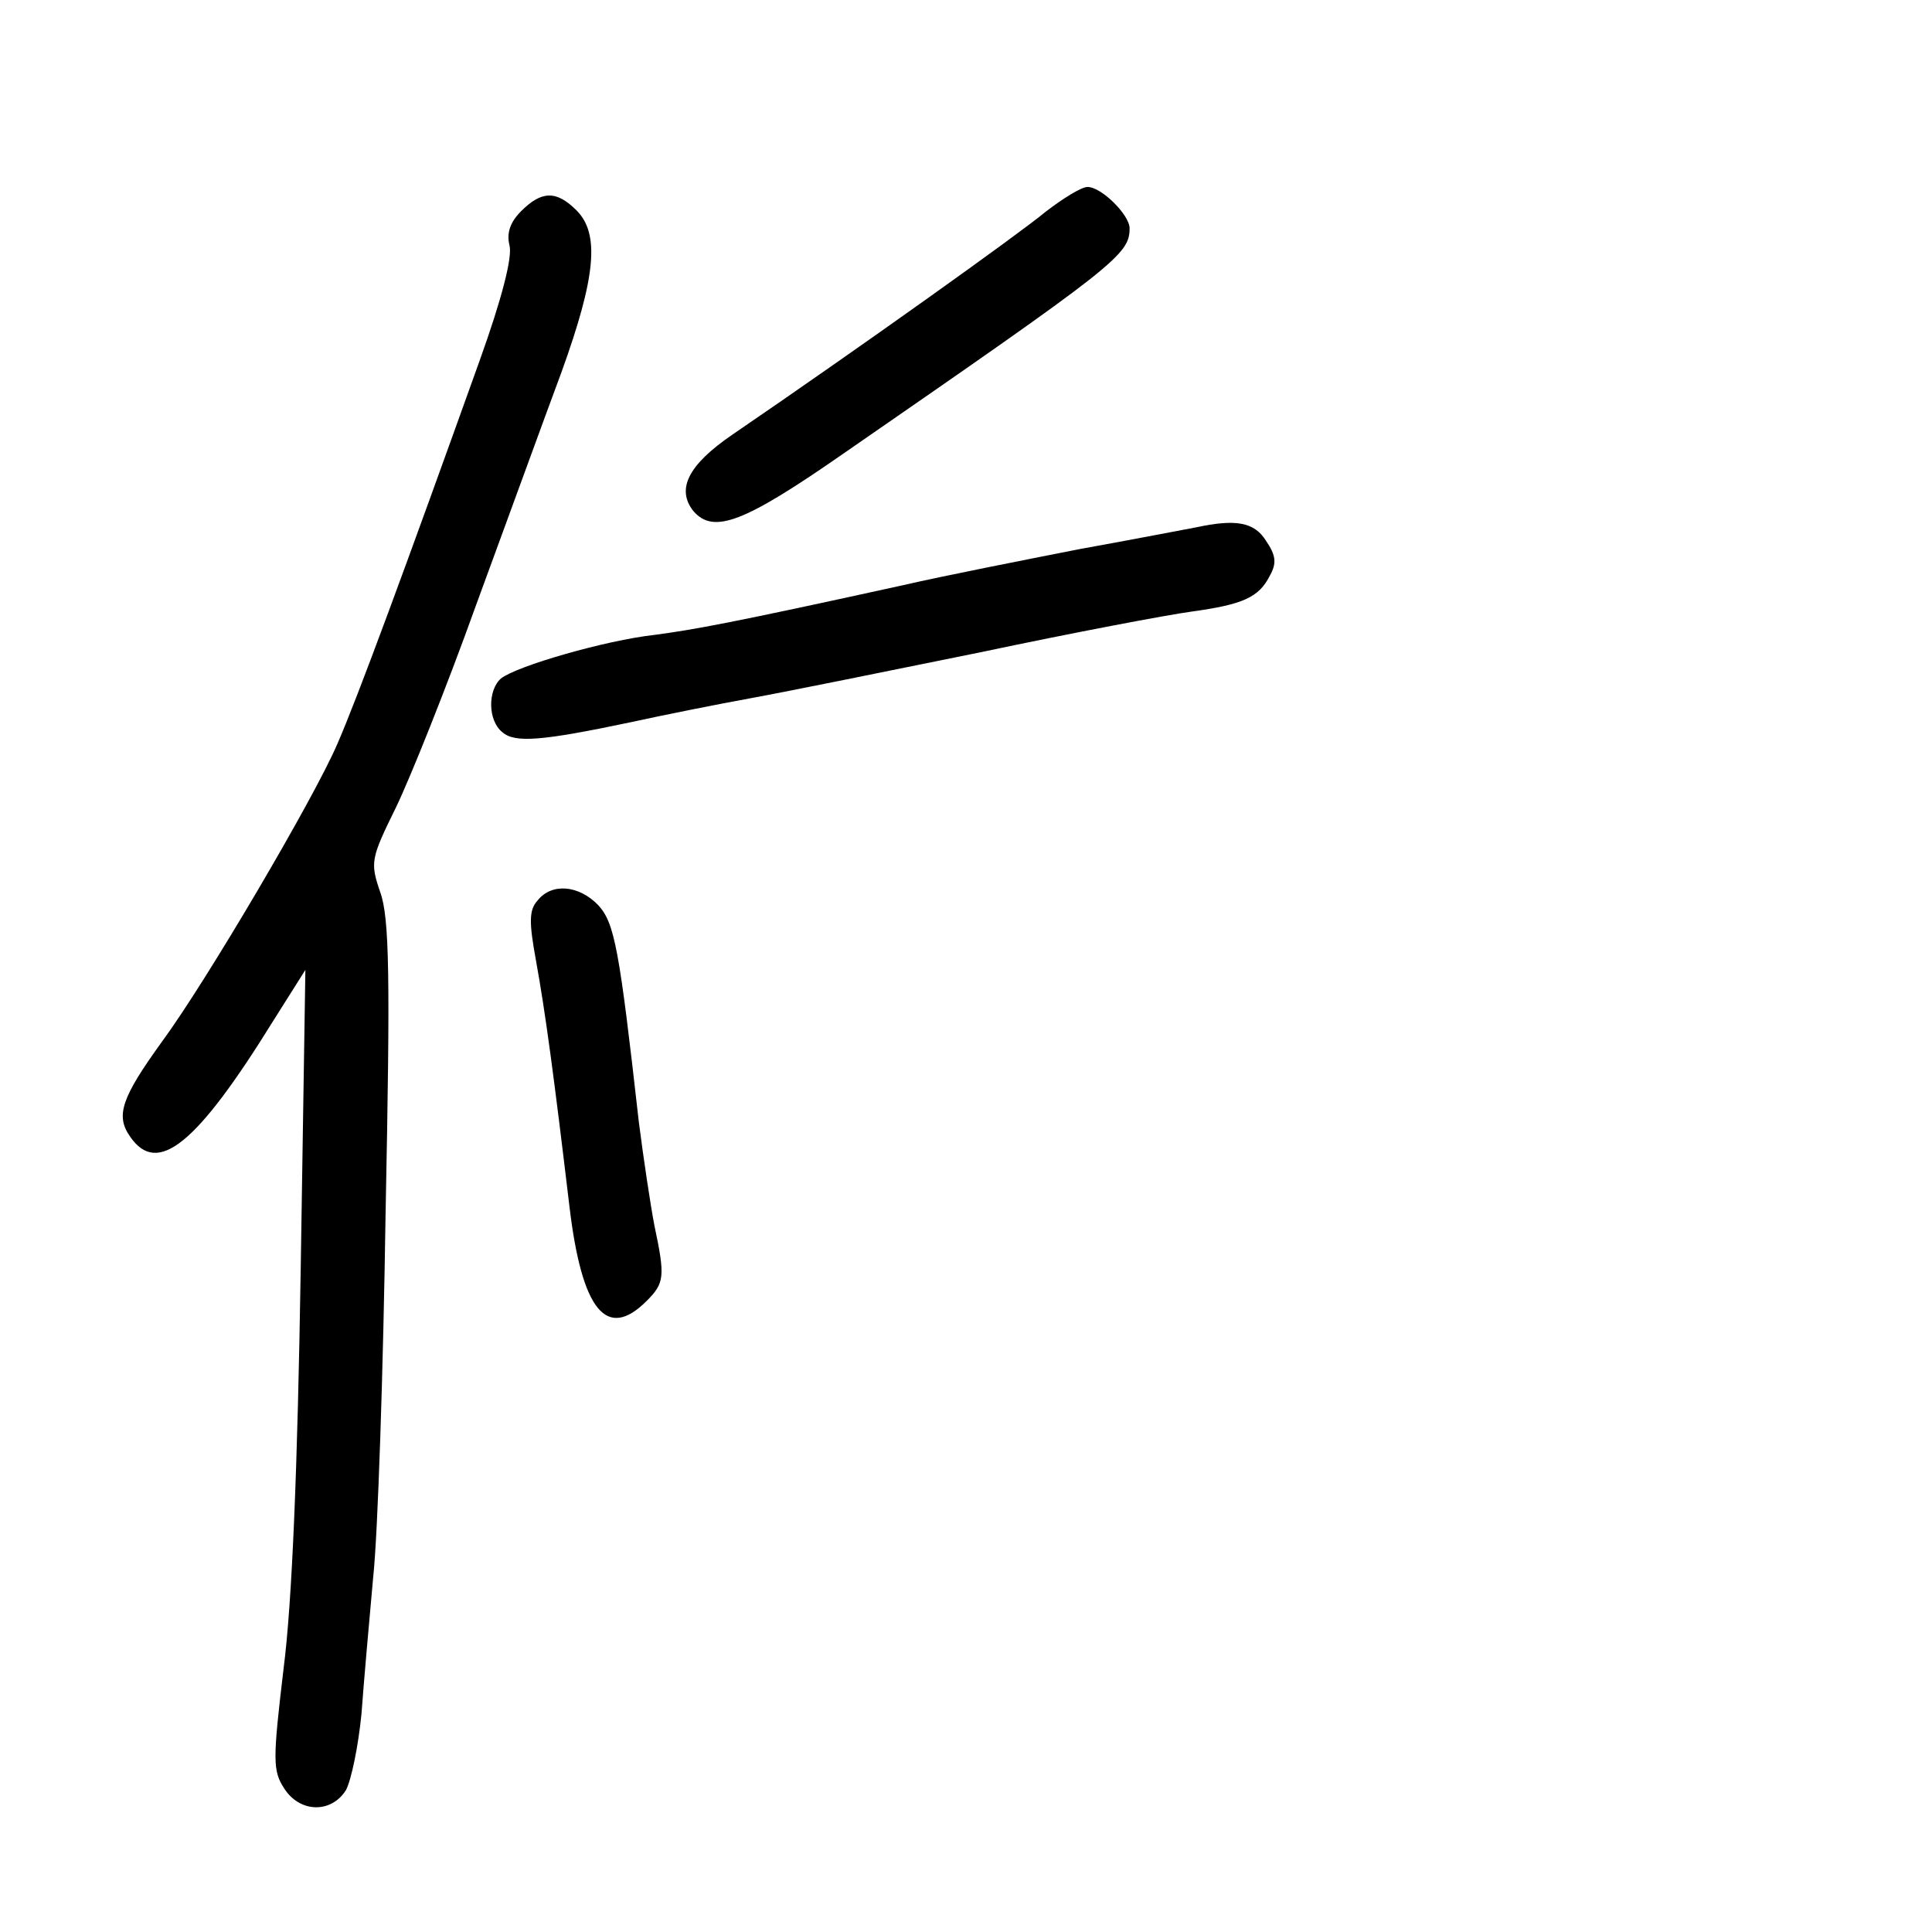 <?xml version="1.0" standalone="no"?>
<!DOCTYPE svg PUBLIC "-//W3C//DTD SVG 20010904//EN"
 "http://www.w3.org/TR/2001/REC-SVG-20010904/DTD/svg10.dtd">
<svg version="1.0" xmlns="http://www.w3.org/2000/svg"
 width="248pt" height="248pt" viewBox="0 0 248 248"
 preserveAspectRatio="xMidYMid meet">
<g transform="translate(0,248) scale(0.1,-0.1)"
fill="#000000" stroke="none">
<path d="M1342 2208 c-35 -29 -238 -174 -402 -286 -57 -39 -72 -70 -50 -98 26
-30 65 -15 193 74 350 242 367 255 367 289 0 17 -36 53 -54 53 -8 0 -32 -15
-54 -32z"/>
<path d="M669 2209 c-14 -14 -19 -28 -15 -44 4 -15 -10 -69 -38 -147 -96 -268
-158 -436 -183 -493 -30 -70 -169 -306 -225 -382 -52 -72 -60 -95 -41 -122 35
-51 85 -11 184 149 l41 65 -6 -384 c-4 -254 -11 -428 -22 -513 -14 -118 -14
-131 1 -154 20 -31 60 -32 79 -2 7 13 16 57 20 98 3 41 10 120 15 175 6 55 13
266 16 470 6 301 5 377 -7 410 -13 38 -12 43 20 108 18 37 65 154 103 260 39
106 88 241 110 300 44 122 49 177 19 207 -26 26 -45 25 -71 -1z"/>
<path d="M1535 1803 c-11 -2 -78 -15 -150 -28 -71 -14 -173 -34 -225 -46 -223
-49 -268 -57 -320 -64 -63 -7 -177 -40 -197 -56 -17 -15 -17 -54 2 -69 16 -14
51 -11 165 13 41 9 111 23 155 31 44 8 177 35 295 59 118 25 240 48 270 52 65
9 86 18 100 46 9 16 8 26 -5 45 -15 24 -39 28 -90 17z"/>
<path d="M690 1324 c-11 -12 -11 -28 -2 -77 12 -66 23 -148 43 -316 16 -134
48 -172 99 -121 23 23 24 31 10 97 -5 26 -14 86 -20 133 -25 222 -31 255 -52
278 -25 26 -60 29 -78 6z"/>
</g>
</svg>
